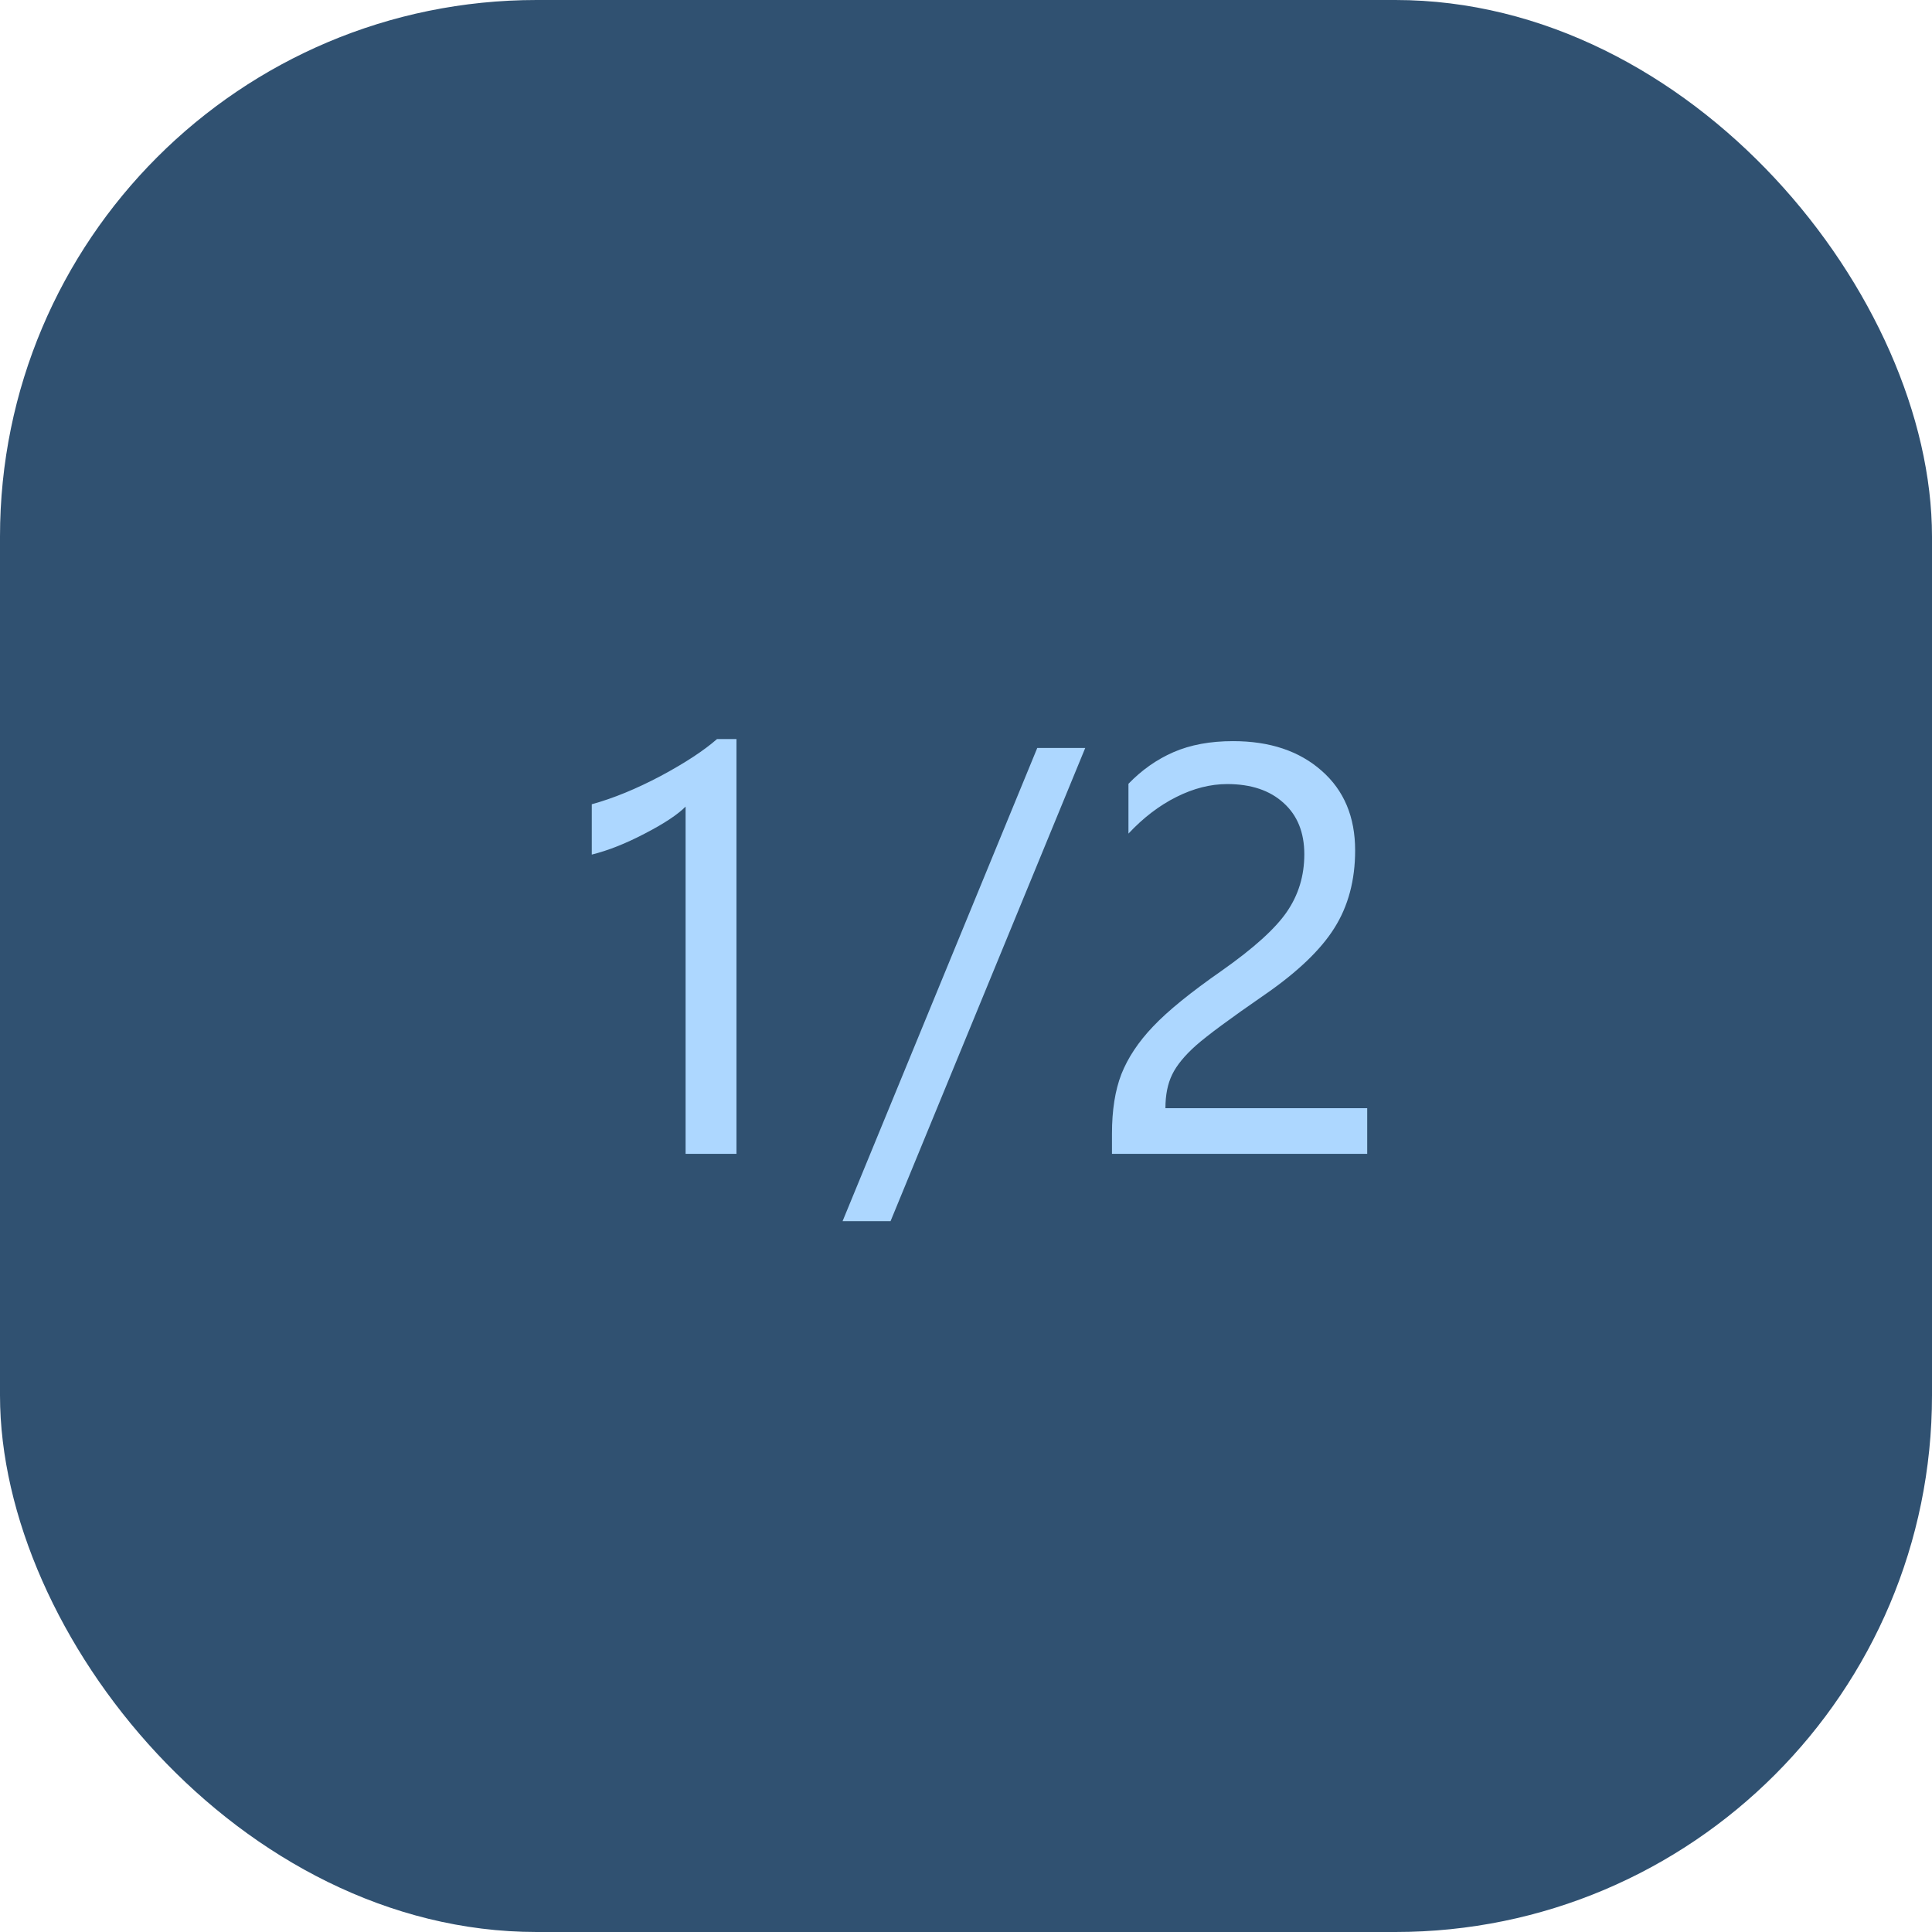 <svg width="36" height="36" viewBox="0 0 36 36" fill="none" xmlns="http://www.w3.org/2000/svg">
<rect width="36" height="36" rx="10" fill="#305171"/>
<path d="M12.775 21.5V15.03C12.626 15.18 12.372 15.348 12.014 15.533C11.659 15.719 11.33 15.849 11.027 15.924V14.986C11.428 14.876 11.856 14.7 12.312 14.459C12.767 14.215 13.117 13.985 13.361 13.771H13.723V21.5H12.775ZM20.222 13.937L16.594 22.755H15.7L19.328 13.937H20.222ZM24.304 15.919C24.304 15.512 24.175 15.193 23.918 14.962C23.661 14.727 23.311 14.61 22.868 14.61C22.556 14.61 22.24 14.69 21.921 14.85C21.602 15.009 21.304 15.237 21.027 15.533V14.605C21.275 14.348 21.555 14.151 21.867 14.015C22.183 13.878 22.552 13.81 22.976 13.81C23.659 13.81 24.209 13.993 24.626 14.361C25.043 14.726 25.251 15.221 25.251 15.846C25.251 16.402 25.122 16.884 24.865 17.291C24.611 17.698 24.175 18.115 23.557 18.541C22.925 18.977 22.502 19.29 22.287 19.479C22.076 19.667 21.927 19.848 21.843 20.02C21.758 20.193 21.716 20.403 21.716 20.65H25.476V21.5H20.72V21.124C20.72 20.688 20.778 20.318 20.895 20.016C21.016 19.71 21.213 19.413 21.486 19.127C21.76 18.837 22.186 18.491 22.766 18.087C23.358 17.67 23.762 17.306 23.977 16.993C24.195 16.677 24.304 16.319 24.304 15.919Z" fill="#ADD7FF"/>
</svg>
